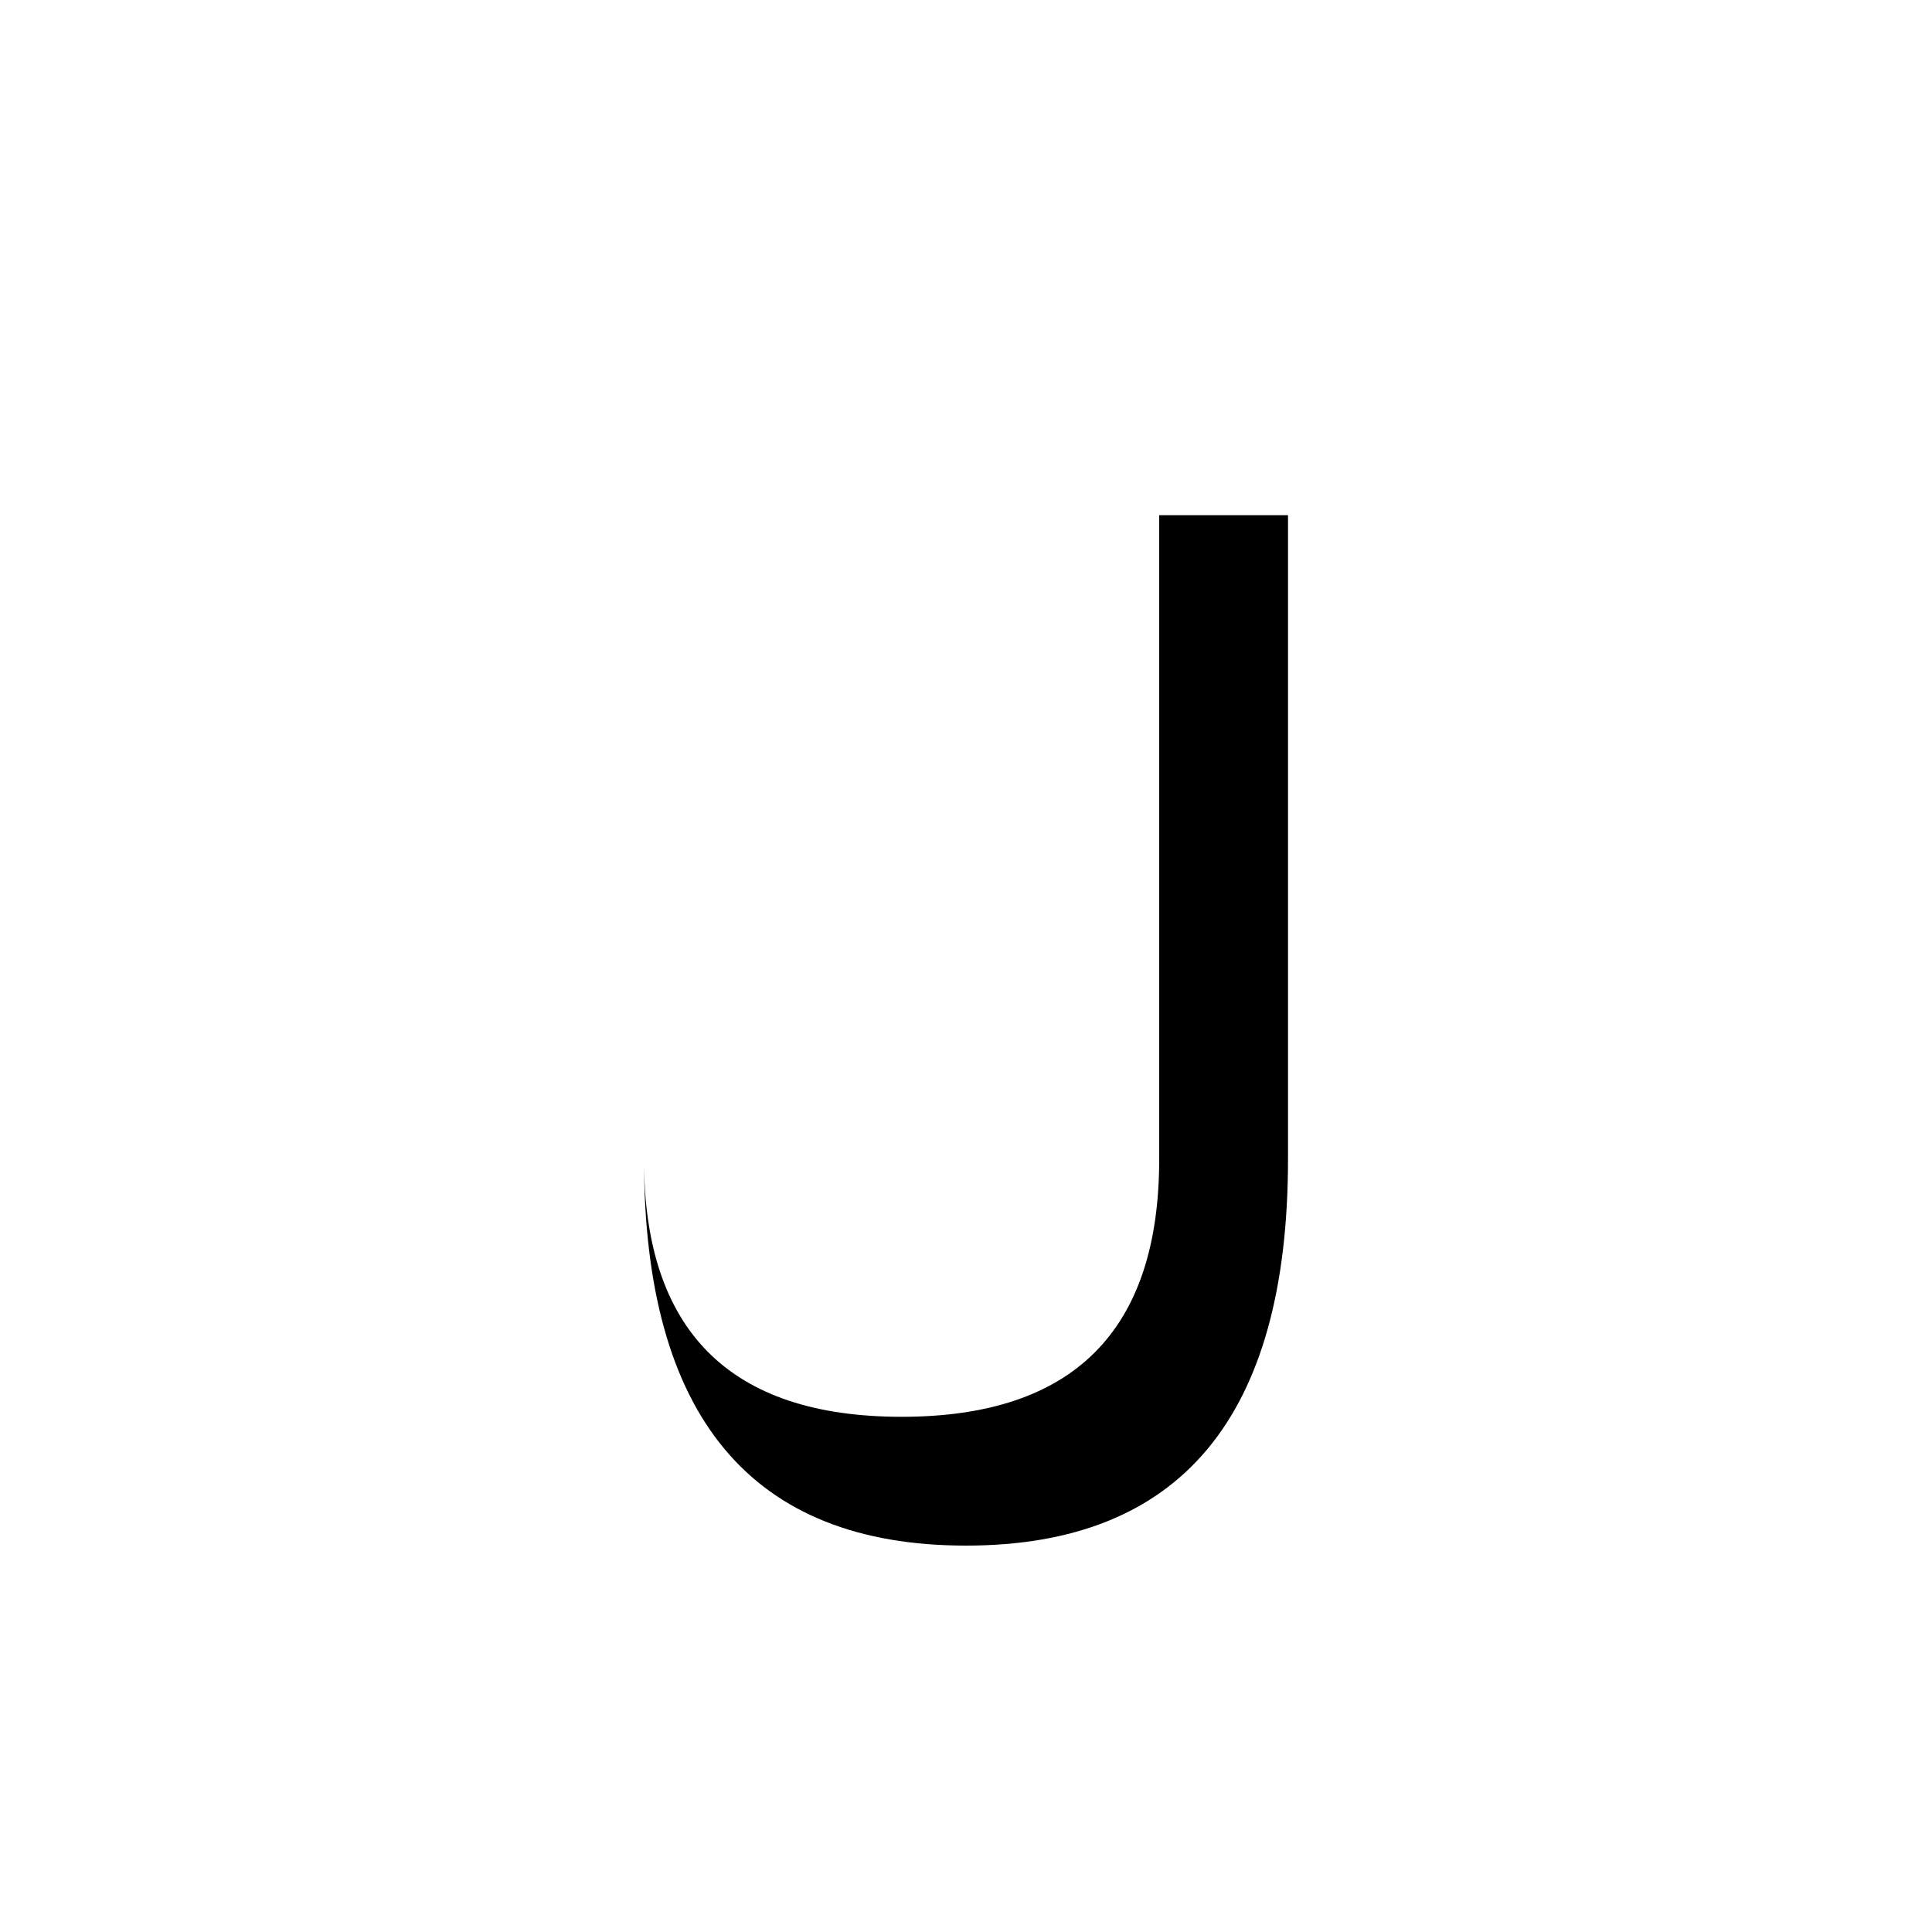 <svg width="150" height="150" version="1.1" xmlns="http://www.w3.org/2000/svg">
    <title>BlackNumberJ</title>
    <rect x="90" y="40" width="10" height="50"
          fill="black"/>
    <g transform="translate(70,50) rotate(180) translate(-70,-90)">
        <path fill="black" d="M40,50 Q40,20 65,20 Q90,20 90,50 L90,50 Q90,30 70,30 Q50,30 50,50 L40,50"/>
    </g>

</svg>
